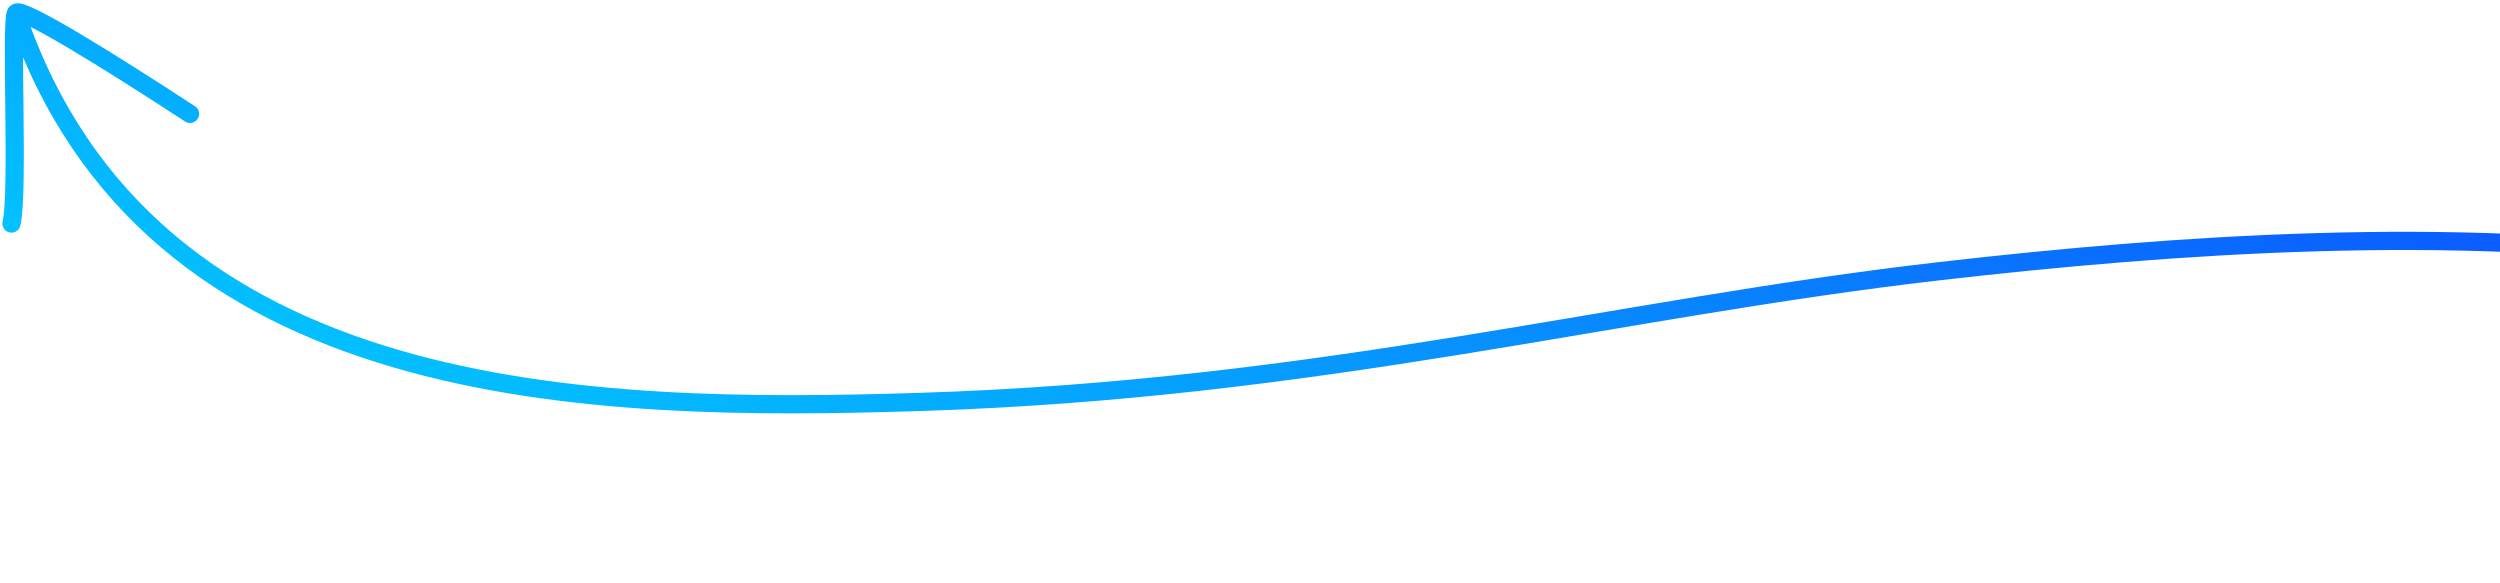 <svg width="412" height="96" viewBox="0 0 412 96" fill="none" xmlns="http://www.w3.org/2000/svg">
<path d="M1.888 36.841C3.133 31.827 1.694 3.388 2.639 2.132M2.639 2.132C3.445 1.057 17.537 9.767 31.318 18.767M2.639 2.132C24.452 66.724 97.531 67.952 151.756 66.235C217.346 64.158 265.972 50.858 319.525 44.702C398.143 35.664 501.272 32.312 544.718 93.891" stroke="url(#paint0_linear_599_1235)" stroke-width="3" stroke-miterlimit="1.5" stroke-linecap="round" stroke-linejoin="round"/>
<defs>
<linearGradient id="paint0_linear_599_1235" x1="68.629" y1="126.818" x2="207.476" y2="-204.203" gradientUnits="userSpaceOnUse">
<stop stop-color="#00E5FF"/>
<stop offset="1" stop-color="#1200FF"/>
</linearGradient>
</defs>
</svg>
